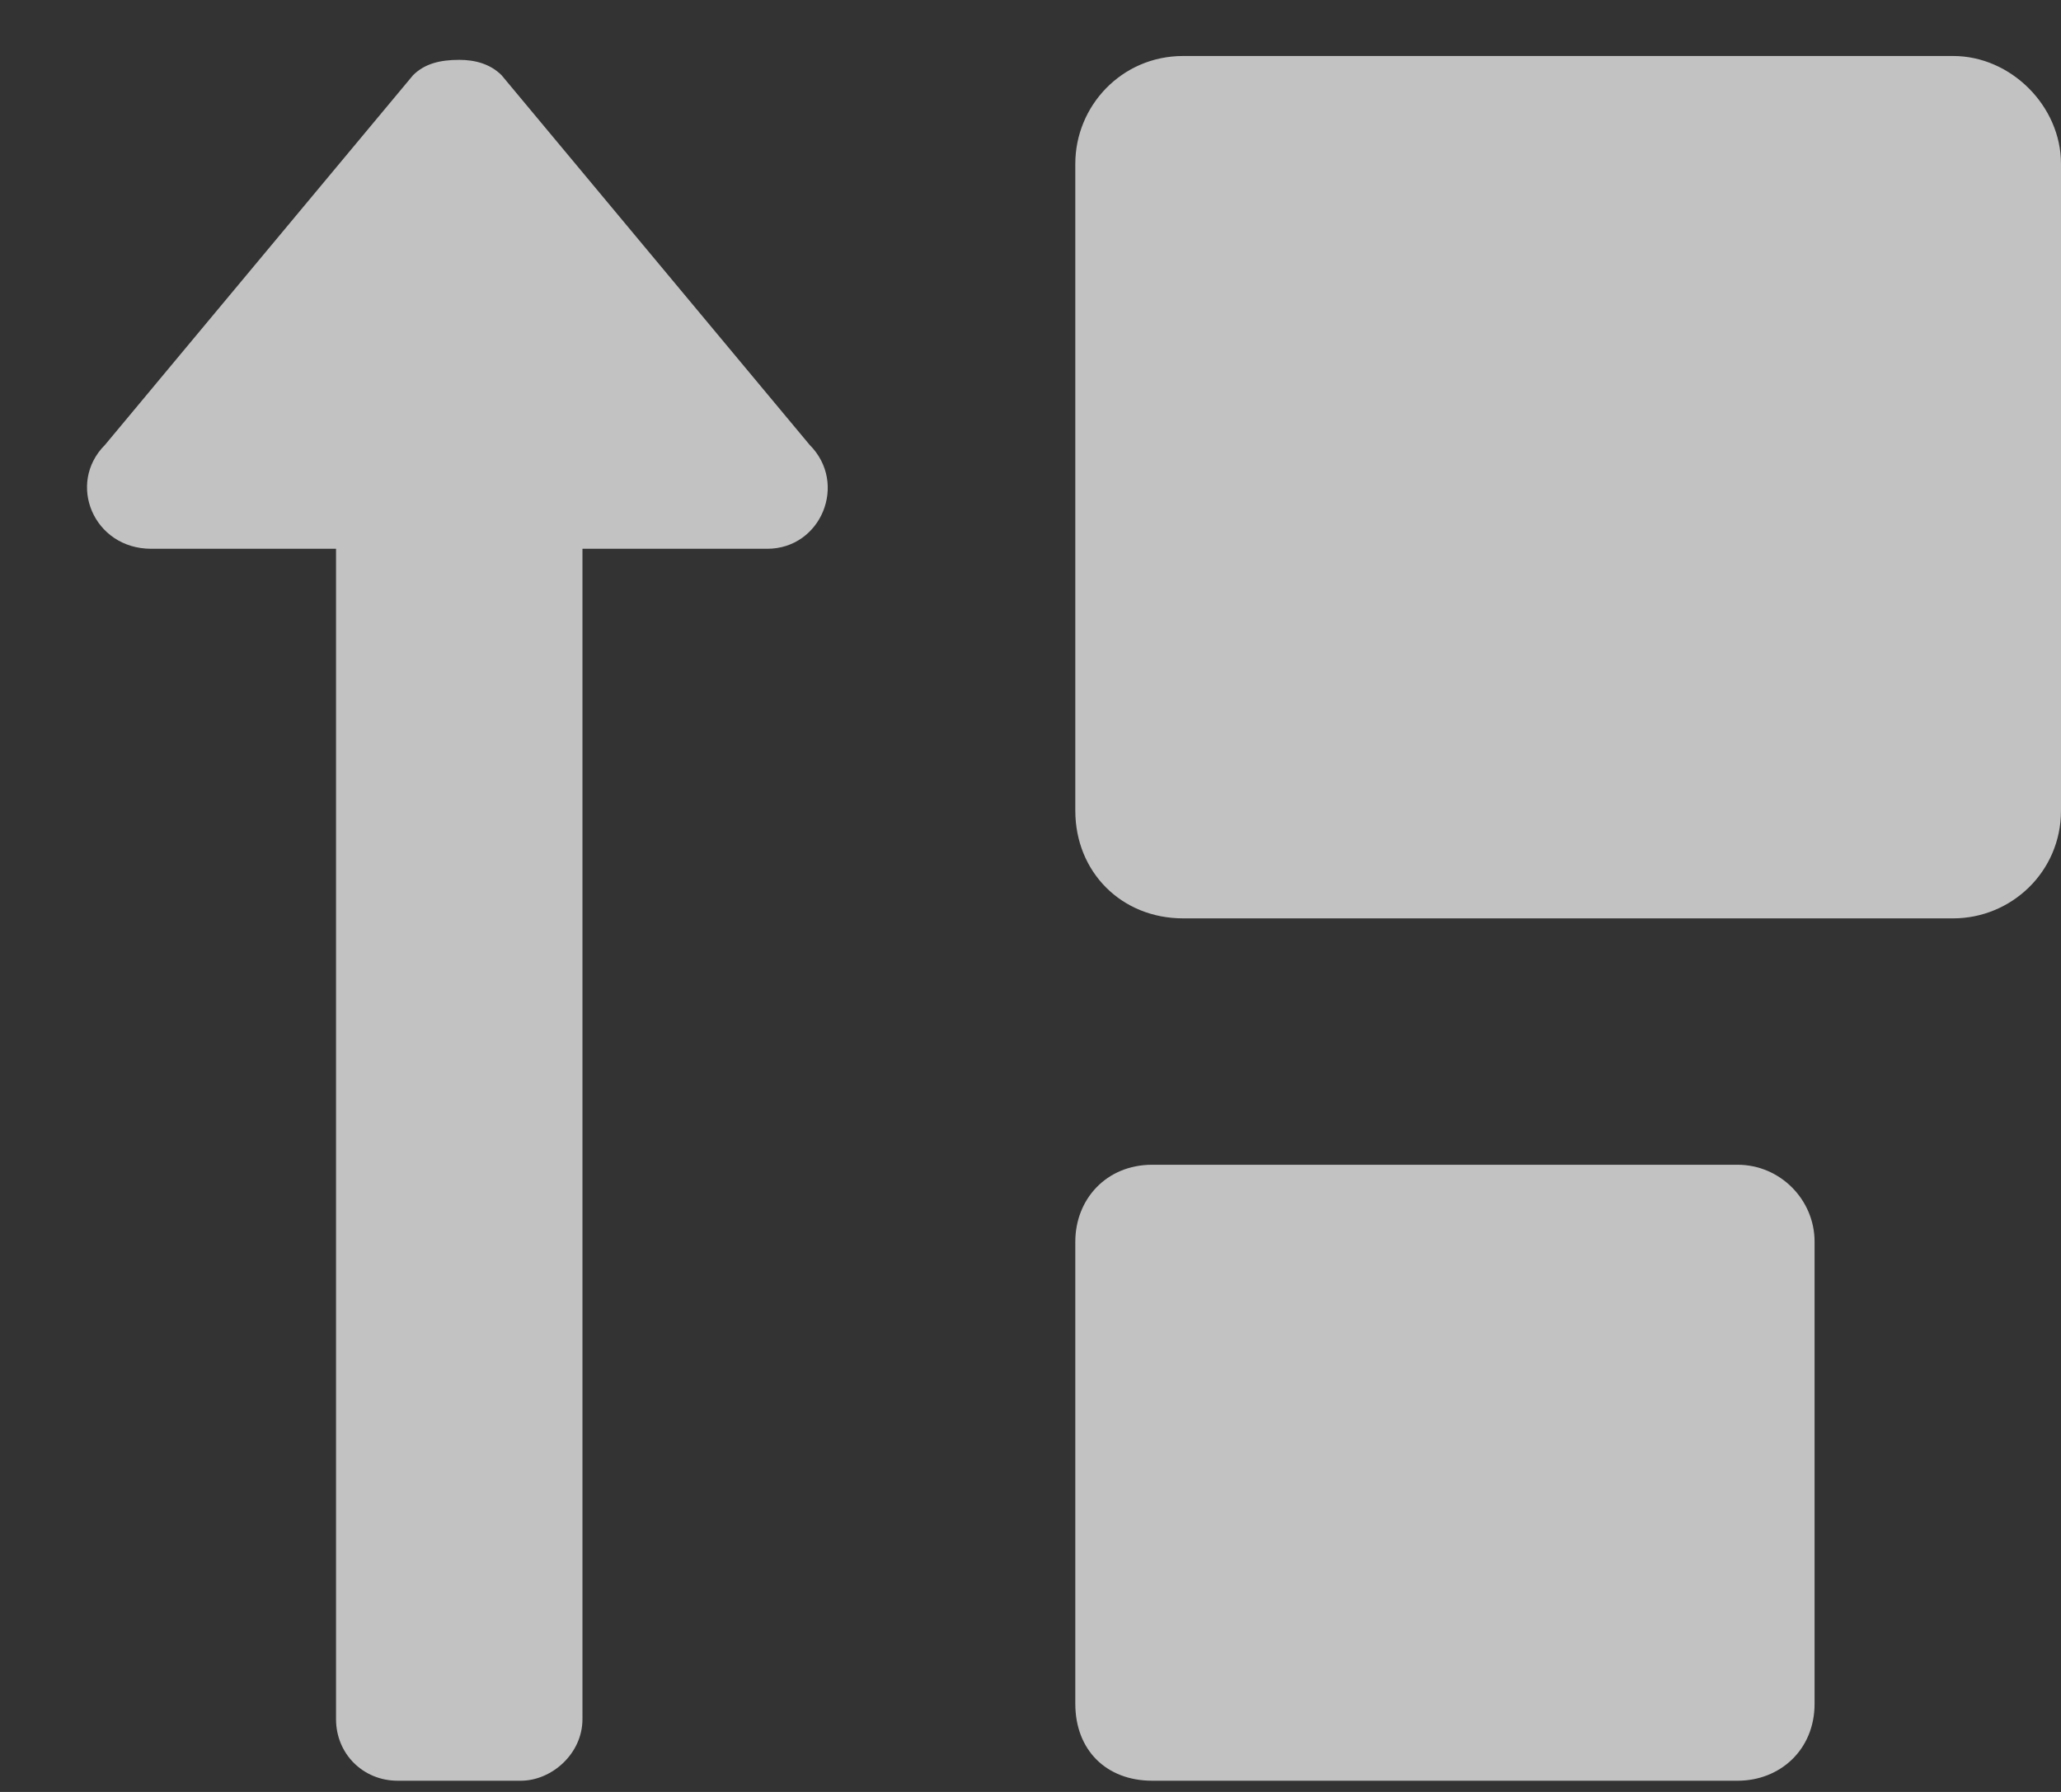 <svg width="23" height="20" viewBox="0 0 23 20" fill="none" xmlns="http://www.w3.org/2000/svg">
<rect x="0" y="0" width="23" height="20" fill="#333333" stroke="none"/>
<path opacity="0.7" d="M5.598 0.84C5.469 0.711 5.297 0.668 5.125 0.668C4.91 0.668 4.738 0.711 4.609 0.84L1.172 4.965C0.742 5.395 1.043 6.125 1.688 6.125H3.75V19.188C3.75 19.574 4.051 19.875 4.438 19.875H5.812C6.156 19.875 6.5 19.574 6.5 19.188V6.125H8.562C9.164 6.125 9.465 5.395 9.035 4.965L5.598 0.84ZM21.797 0.625H13.203C12.516 0.625 12 1.184 12 1.828V9.047C12 9.734 12.516 10.25 13.203 10.25H21.797C22.441 10.25 23 9.734 23 9.047V1.828C23 1.184 22.441 0.625 21.797 0.625ZM19.391 13H12.859C12.344 13 12 13.387 12 13.859V19.016C12 19.531 12.344 19.875 12.859 19.875H19.391C19.863 19.875 20.25 19.531 20.25 19.016V13.859C20.25 13.387 19.863 13 19.391 13Z" fill="white"/>
</svg>
